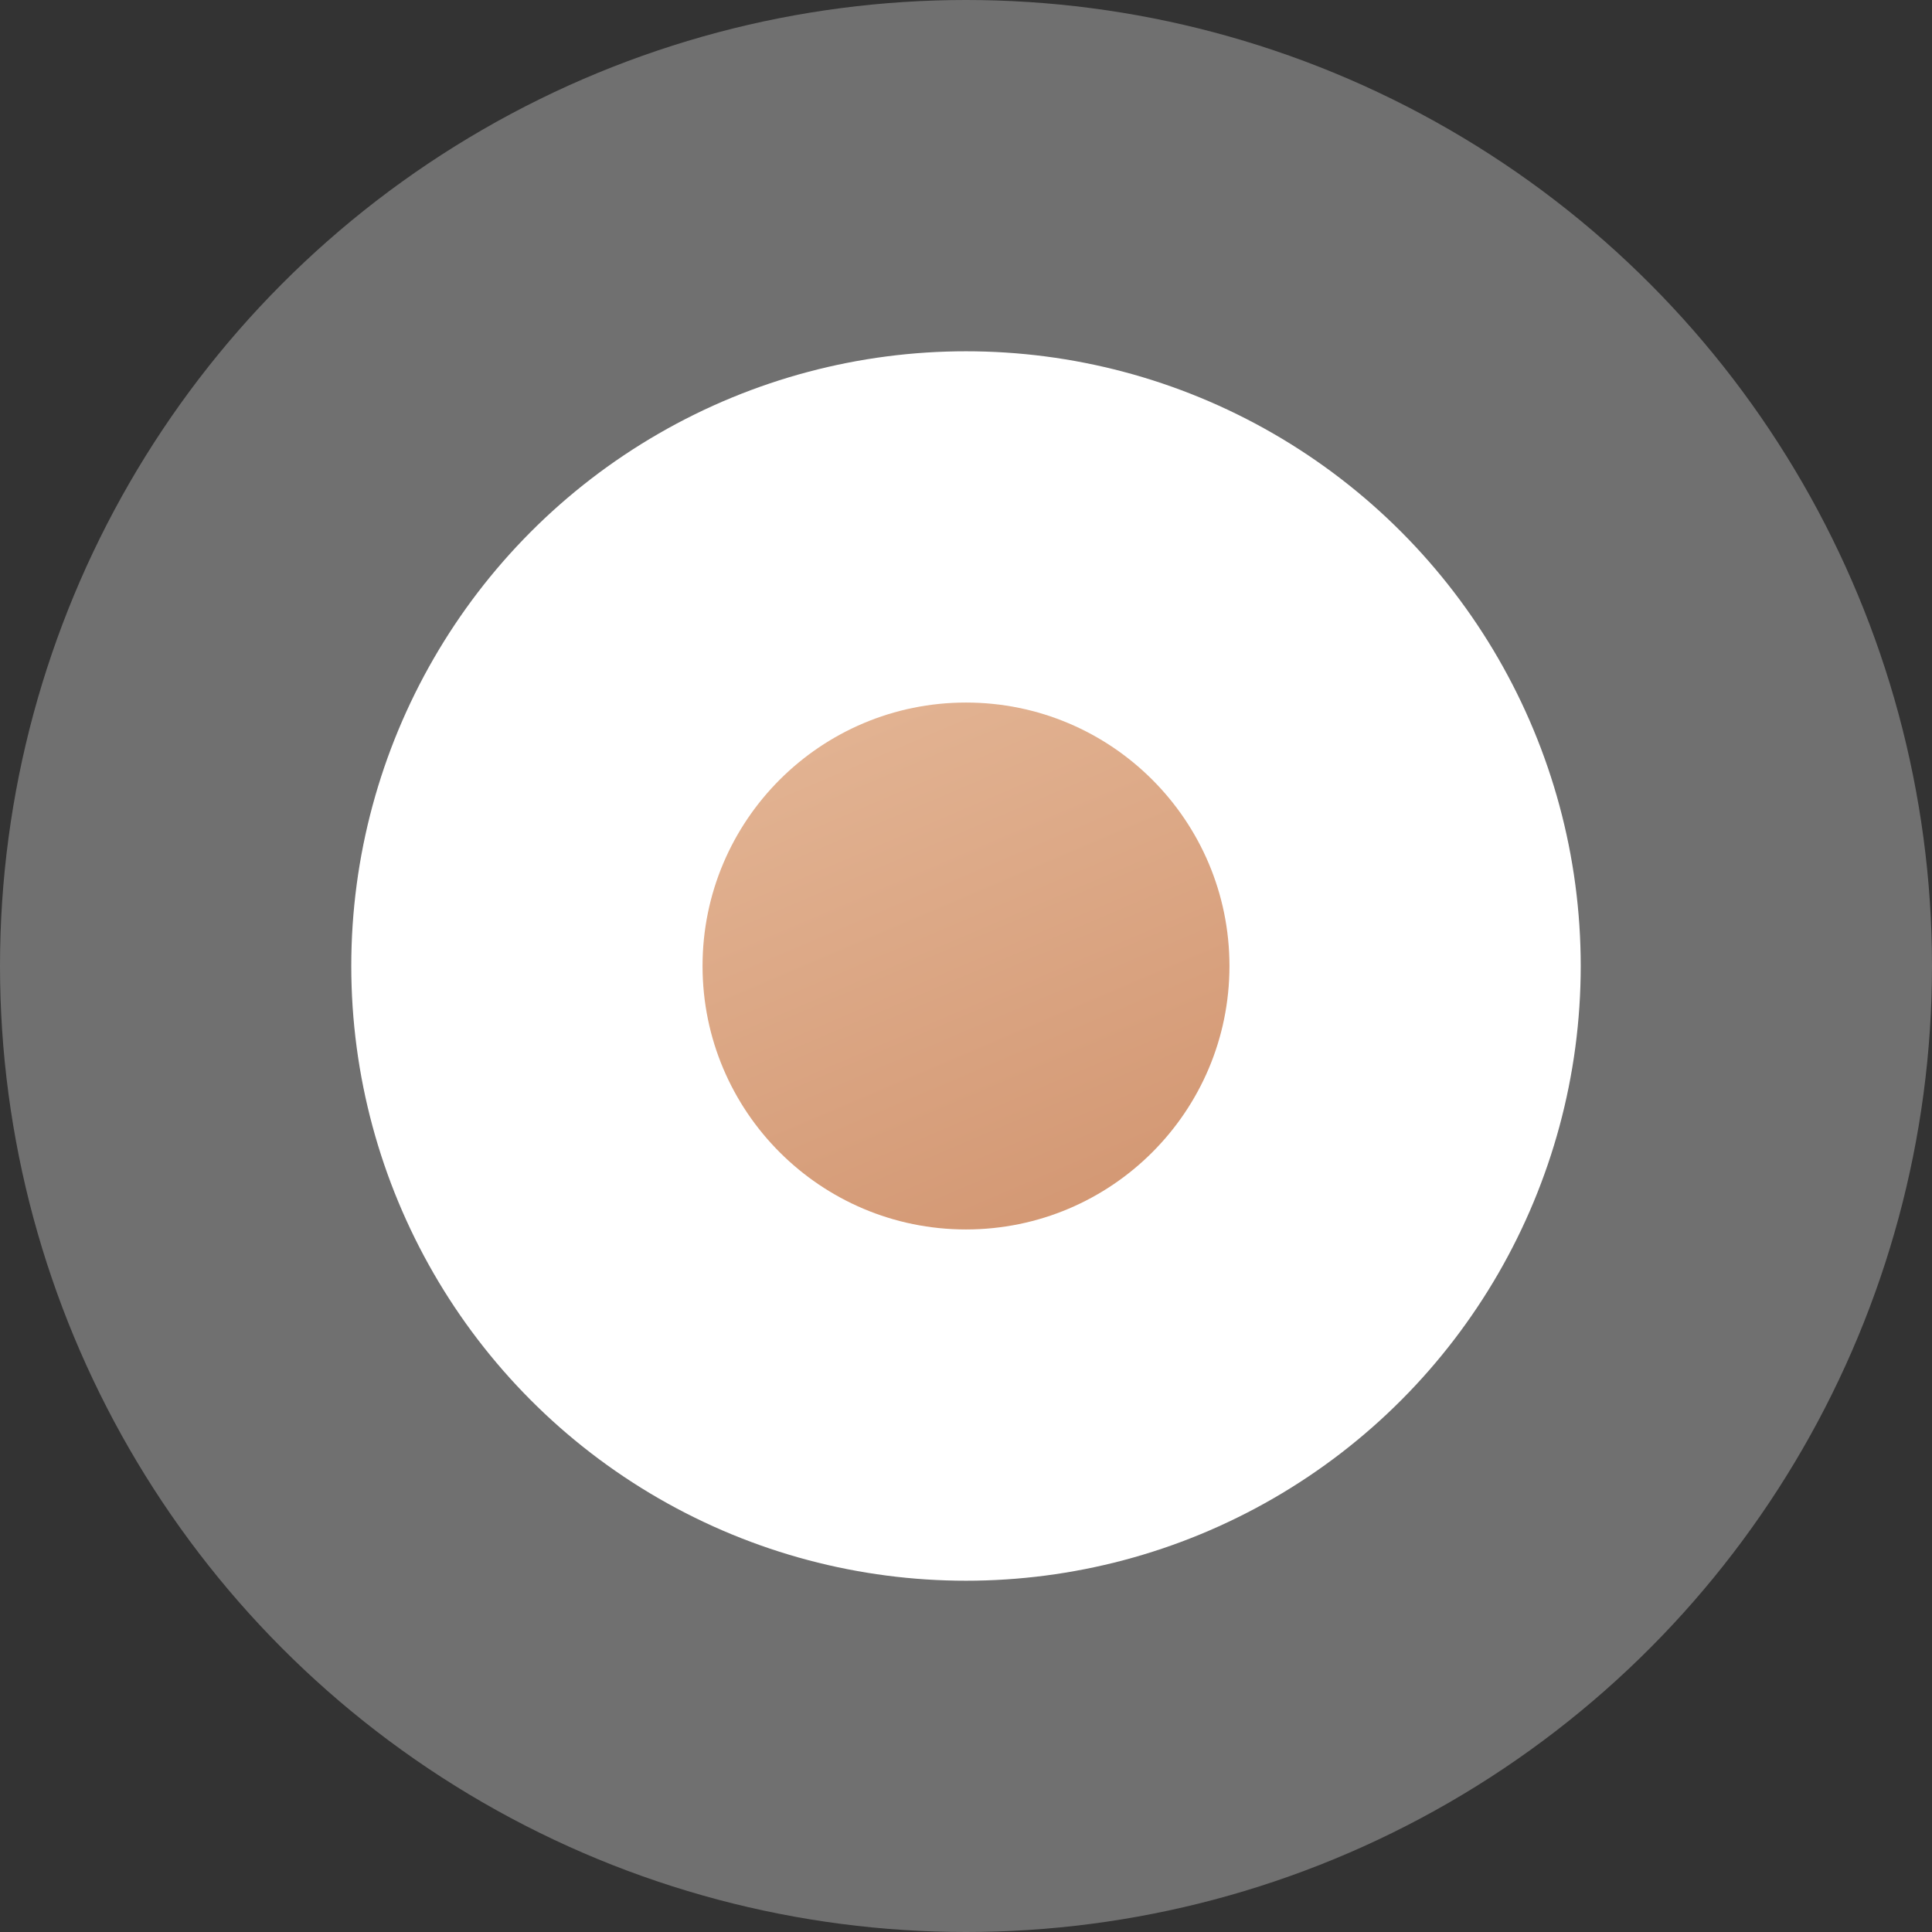 <svg width="55" height="55" viewBox="0 0 55 55" fill="none" xmlns="http://www.w3.org/2000/svg">
<rect x="0" y="0" width="55" height="55" fill="#333333" stroke="none"/>
<circle opacity="0.3" cx="27.5" cy="27.5" r="27.5" fill="white"/>
<circle cx="27.5" cy="27.5" r="17.5" fill="white"/>
<circle cx="27.5" cy="27.5" r="7.5" fill="url(#paint0_linear_95_95)"/>
<defs>
<linearGradient id="paint0_linear_95_95" x1="16" y1="10.5" x2="32" y2="48" gradientUnits="userSpaceOnUse">
<stop stop-color="#EEC8AA"/>
<stop offset="1" stop-color="#C7825B"/>
</linearGradient>
</defs>
</svg>
